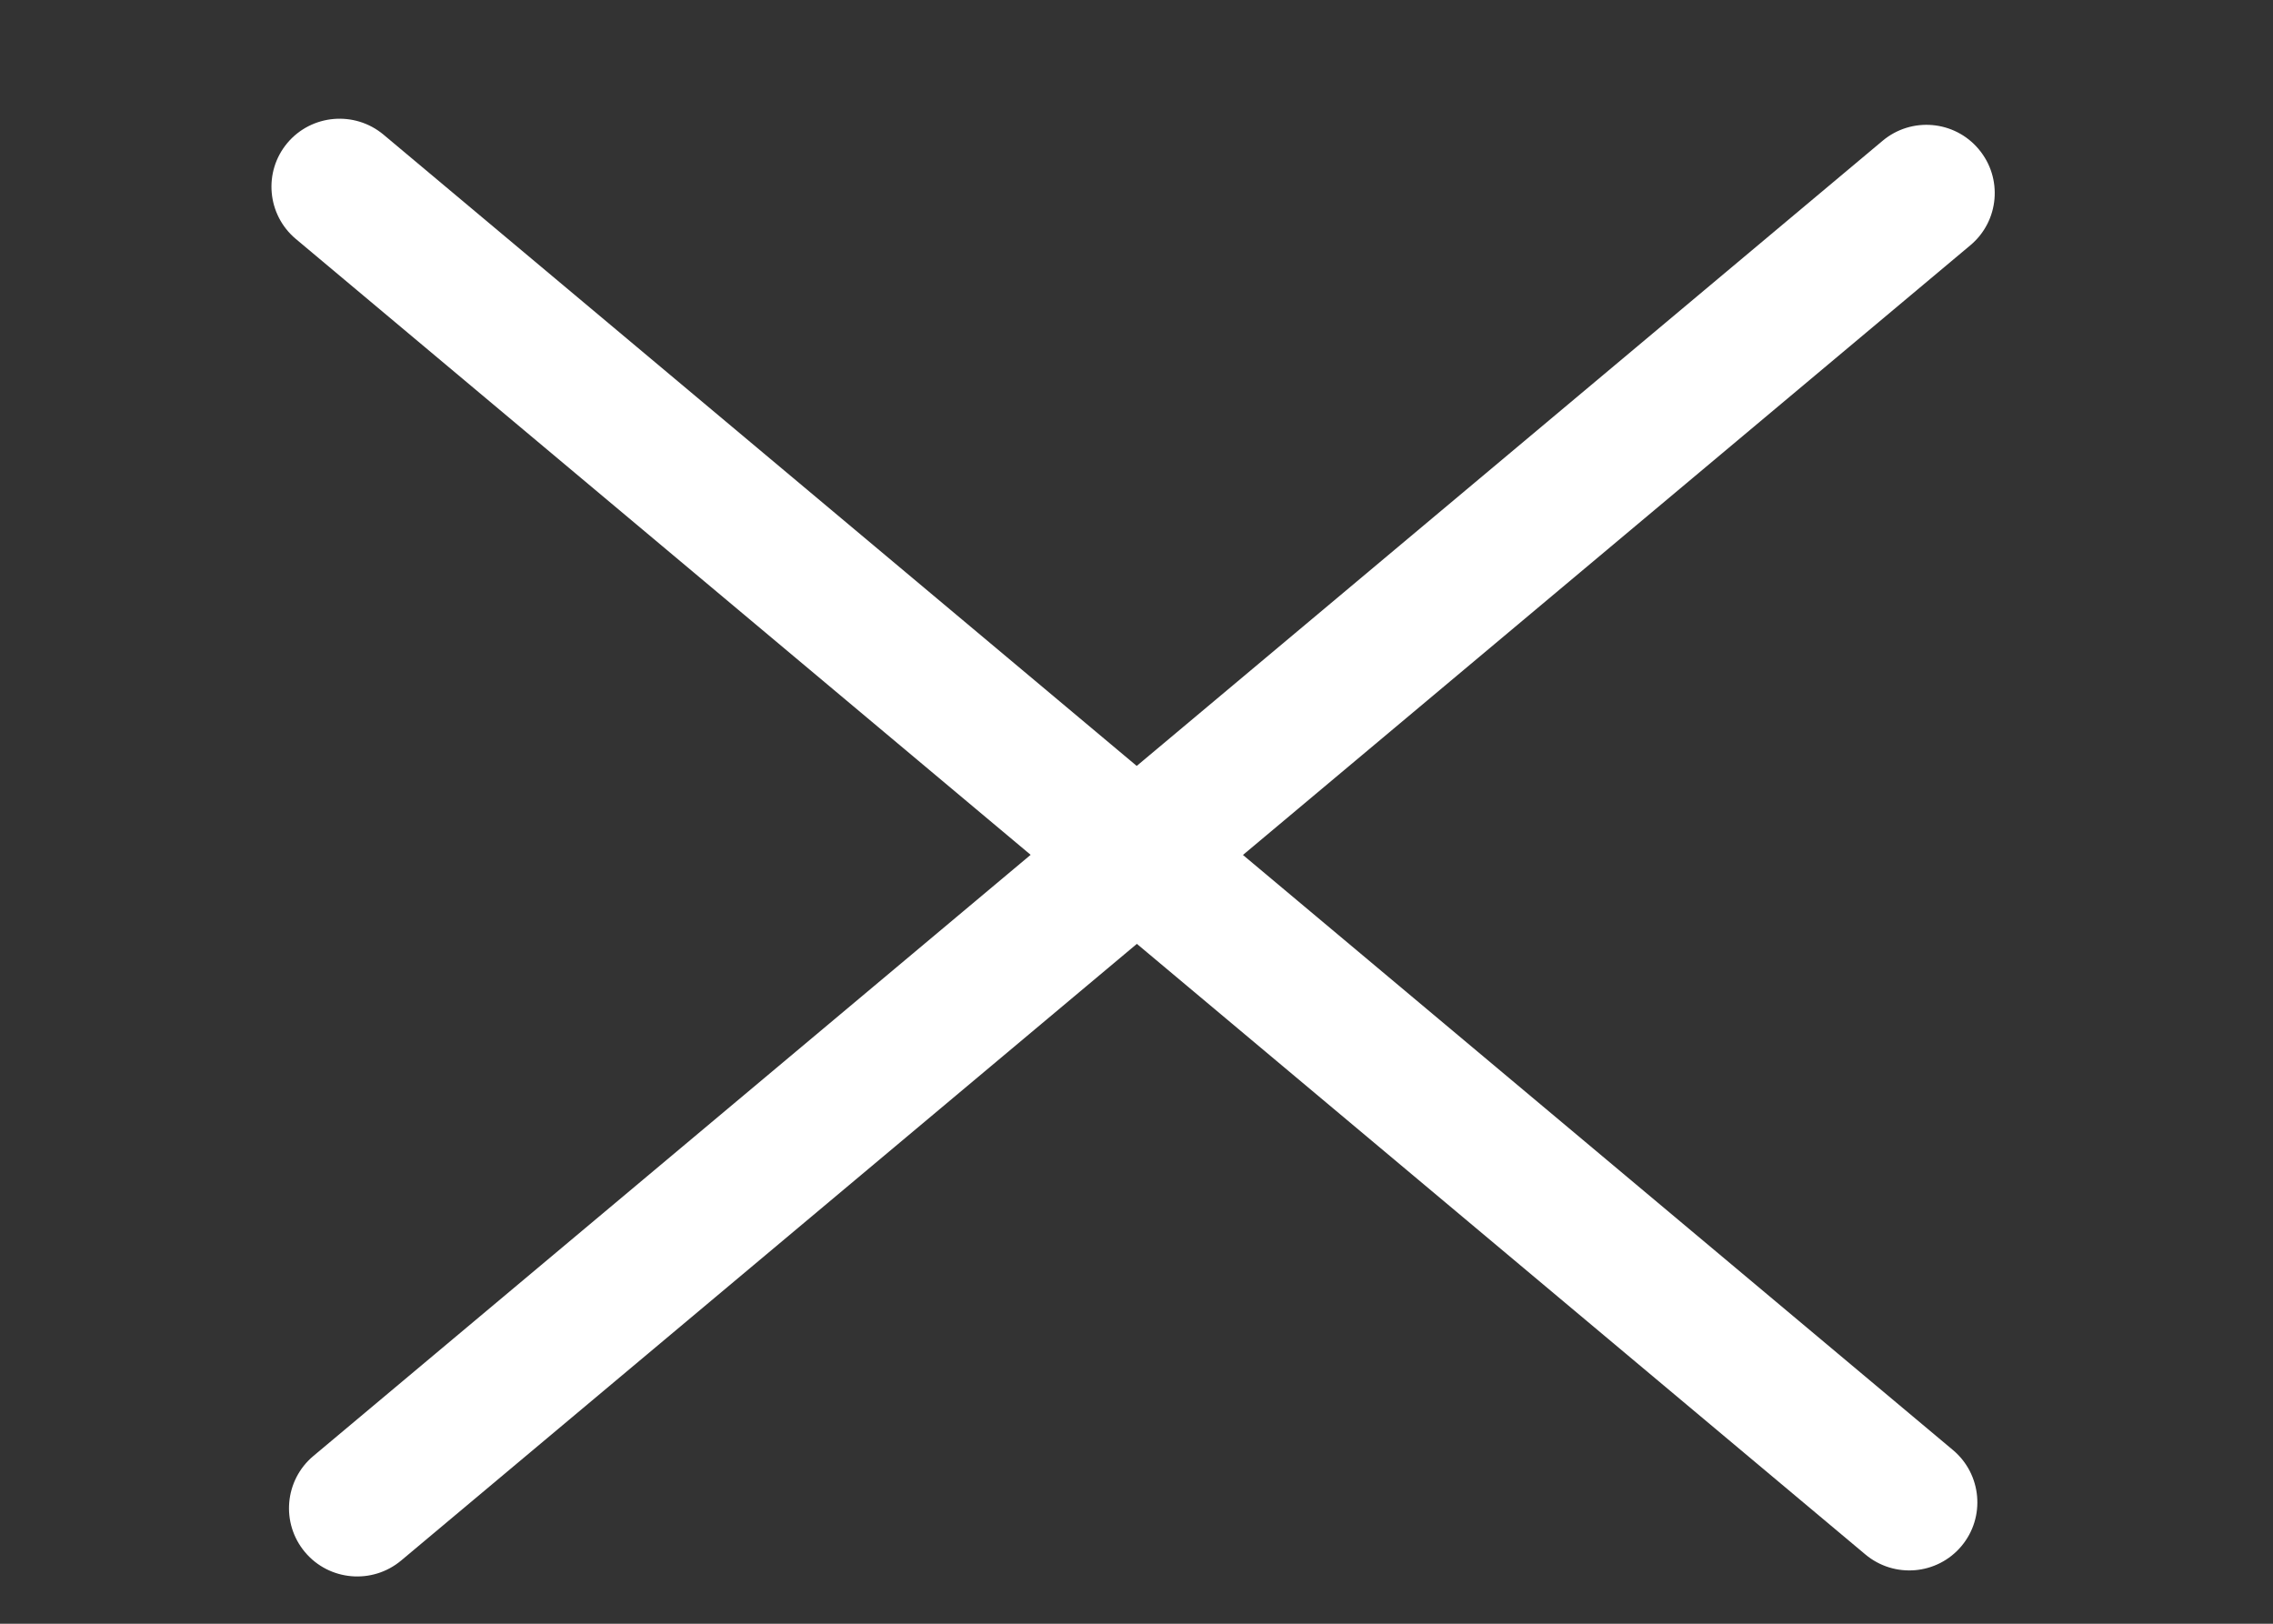 <svg width="28" height="20" viewBox="0 0 28 20" fill="none" xmlns="http://www.w3.org/2000/svg">
<rect x="0" y="0" width="28" height="20" fill="#333333" stroke="none"/>
<path d="M23.191 1.734L3.86 17.934C3.505 18.232 3.458 18.762 3.757 19.118C4.055 19.473 4.586 19.519 4.942 19.221L24.272 3.021C24.628 2.723 24.674 2.193 24.375 1.838C24.077 1.482 23.546 1.436 23.191 1.734Z" fill="white"/>
<path d="M3.645 2.944L22.978 19.146C23.334 19.445 23.864 19.399 24.162 19.044C24.46 18.689 24.413 18.159 24.058 17.861L4.725 1.659C4.369 1.361 3.838 1.407 3.54 1.761C3.242 2.116 3.289 2.646 3.645 2.944Z" fill="white"/>
</svg>
